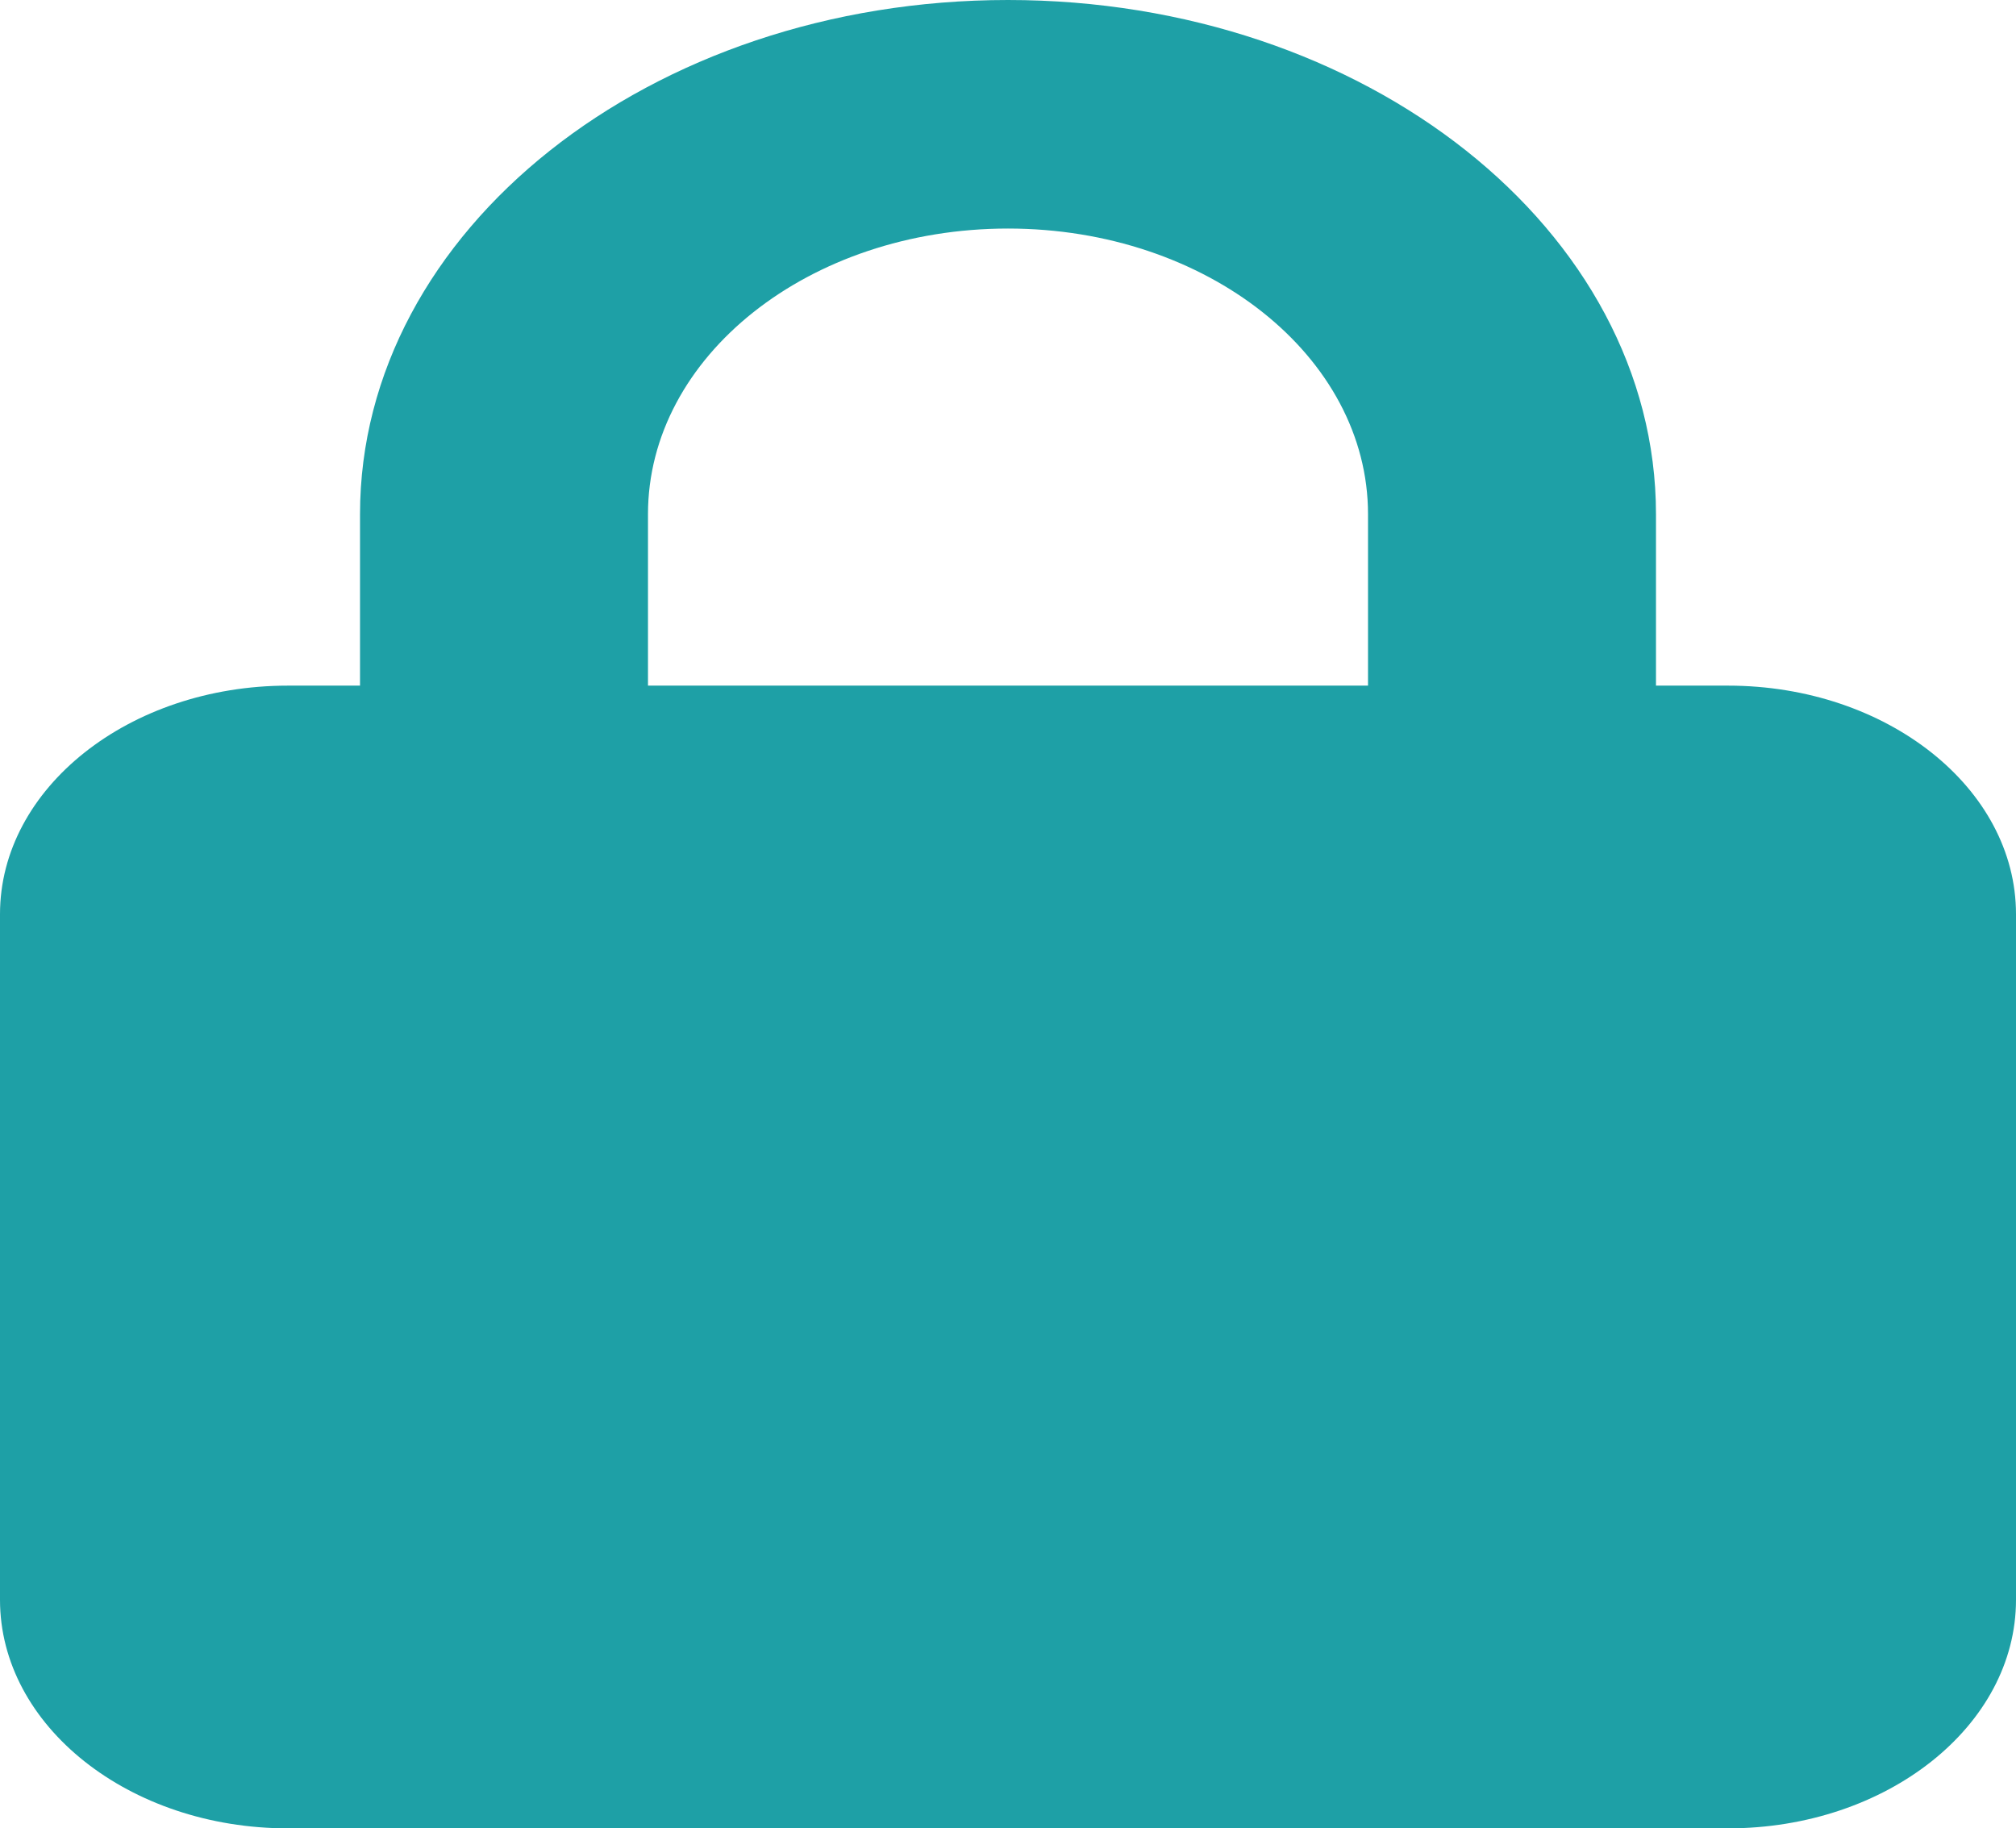 <svg width="43" height="39" viewBox="0 0 43 39" fill="none" xmlns="http://www.w3.org/2000/svg">
<g clip-path="url(#clip0_19_13)">
<path d="M13.821 10.969V14.625H29.179V10.969C29.179 7.602 25.742 4.875 21.5 4.875C17.258 4.875 13.821 7.602 13.821 10.969ZM7.679 14.625V10.969C7.679 4.913 13.869 0 21.5 0C29.131 0 35.321 4.913 35.321 10.969V14.625H36.857C40.245 14.625 43 16.811 43 19.5V34.125C43 36.814 40.245 39 36.857 39H6.143C2.755 39 0 36.814 0 34.125V19.5C0 16.811 2.755 14.625 6.143 14.625H7.679Z" fill="#1EA0A6"/>
</g>
<defs>
<clipPath id="clip0_19_13">
<rect width="43" height="39" fill="white"/>
</clipPath>
</defs>
</svg>
